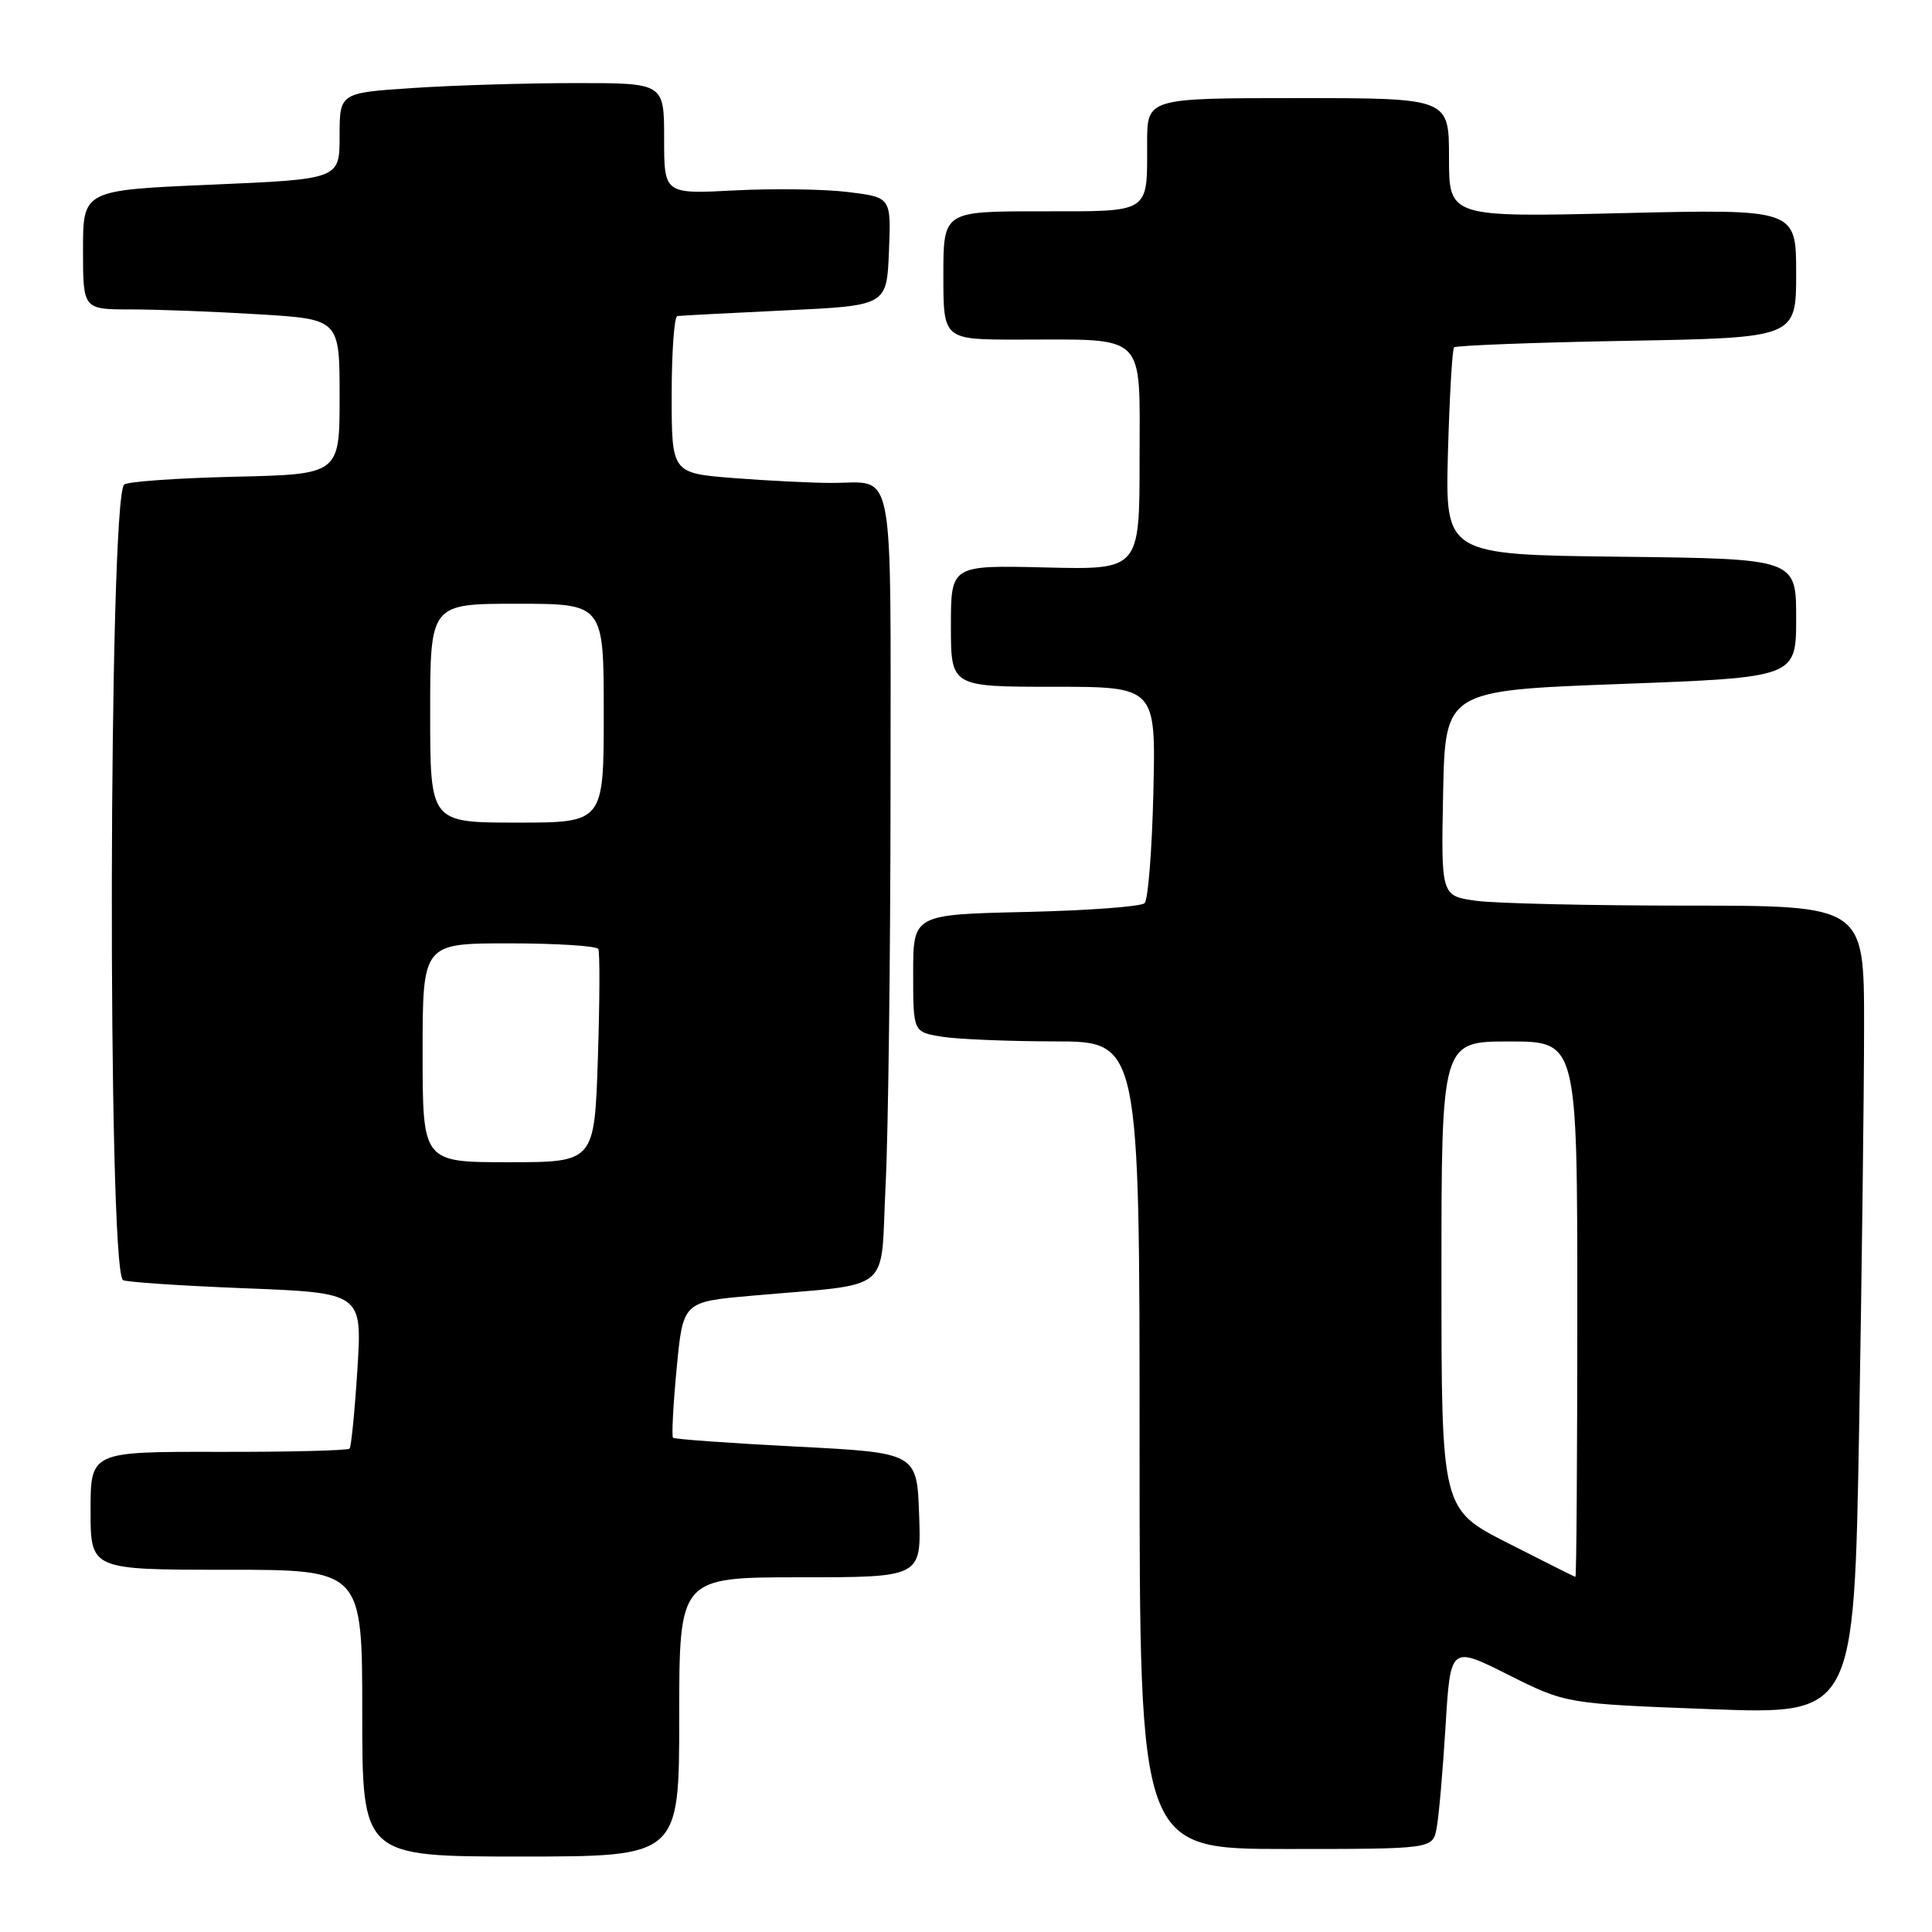 <?xml version="1.0" encoding="UTF-8" standalone="no"?>
<!DOCTYPE svg PUBLIC "-//W3C//DTD SVG 1.1//EN" "http://www.w3.org/Graphics/SVG/1.1/DTD/svg11.dtd" >
<svg xmlns="http://www.w3.org/2000/svg" xmlns:xlink="http://www.w3.org/1999/xlink" version="1.1" viewBox="0 0 256 256">
 <g >
 <path fill="currentColor"
d=" M 90.00 227.50 C 90.00 209.00 90.00 209.00 106.04 209.00 C 122.08 209.00 122.08 209.00 121.79 200.75 C 121.50 192.50 121.50 192.50 105.51 191.68 C 96.72 191.23 89.37 190.70 89.18 190.51 C 88.98 190.31 89.20 186.18 89.66 181.33 C 90.50 172.50 90.50 172.50 99.50 171.70 C 118.67 169.99 116.61 171.67 117.34 157.21 C 117.70 150.22 117.99 126.66 118.00 104.86 C 118.00 60.38 118.69 64.00 110.17 63.99 C 107.60 63.99 101.79 63.70 97.25 63.35 C 89.00 62.70 89.00 62.70 89.00 52.35 C 89.00 46.66 89.34 41.95 89.75 41.88 C 90.16 41.82 96.58 41.48 104.00 41.13 C 117.50 40.50 117.50 40.50 117.79 33.33 C 118.08 26.15 118.08 26.15 112.42 25.45 C 109.31 25.06 102.54 24.96 97.38 25.23 C 88.00 25.72 88.00 25.72 88.00 18.36 C 88.00 11.00 88.00 11.00 76.25 11.01 C 69.79 11.01 60.11 11.30 54.75 11.66 C 45.00 12.30 45.00 12.30 45.00 18.02 C 45.00 23.74 45.00 23.74 28.00 24.47 C 11.00 25.20 11.00 25.20 11.00 33.10 C 11.00 41.00 11.00 41.00 17.34 41.00 C 20.83 41.00 28.48 41.29 34.34 41.65 C 45.00 42.30 45.00 42.30 45.00 52.58 C 45.00 62.85 45.00 62.85 31.08 63.17 C 23.42 63.35 16.84 63.82 16.45 64.21 C 14.39 66.28 14.22 167.55 16.28 169.61 C 16.54 169.87 23.78 170.36 32.37 170.70 C 47.99 171.31 47.99 171.31 47.36 181.40 C 47.01 186.96 46.54 191.70 46.32 191.95 C 46.10 192.20 38.29 192.40 28.96 192.38 C 12.00 192.35 12.00 192.35 12.00 200.17 C 12.00 208.00 12.00 208.00 30.00 208.00 C 48.00 208.00 48.00 208.00 48.00 227.00 C 48.00 246.00 48.00 246.00 69.00 246.00 C 90.00 246.00 90.00 246.00 90.00 227.50 Z  M 190.36 242.25 C 190.65 240.74 191.18 234.68 191.54 228.79 C 192.19 218.07 192.19 218.07 199.84 221.91 C 207.50 225.75 207.50 225.75 226.59 226.47 C 245.67 227.19 245.67 227.19 246.34 189.43 C 246.70 168.66 247.00 144.55 247.00 135.84 C 247.00 120.00 247.00 120.00 223.64 120.00 C 210.79 120.00 198.18 119.71 195.61 119.36 C 190.95 118.72 190.95 118.72 191.22 105.11 C 191.50 91.50 191.50 91.50 214.75 90.63 C 238.00 89.76 238.00 89.76 238.00 81.90 C 238.00 74.04 238.00 74.04 214.75 73.77 C 191.50 73.50 191.50 73.50 191.86 60.00 C 192.07 52.58 192.43 46.29 192.67 46.03 C 192.91 45.78 203.20 45.38 215.55 45.16 C 238.00 44.76 238.00 44.76 238.00 36.23 C 238.00 27.70 238.00 27.70 215.00 28.24 C 192.00 28.79 192.00 28.79 192.00 20.89 C 192.00 13.00 192.00 13.00 172.00 13.00 C 152.00 13.00 152.00 13.00 152.00 18.92 C 152.00 28.40 152.61 28.00 137.89 28.00 C 125.00 28.00 125.00 28.00 125.00 36.50 C 125.00 45.00 125.00 45.00 134.88 45.00 C 152.15 45.00 151.00 43.87 151.00 60.87 C 151.00 75.50 151.00 75.50 138.50 75.19 C 126.00 74.89 126.00 74.89 126.00 82.94 C 126.00 91.00 126.00 91.00 139.58 91.00 C 153.15 91.00 153.15 91.00 152.83 104.92 C 152.65 112.58 152.13 119.21 151.67 119.67 C 151.21 120.13 144.12 120.65 135.92 120.84 C 121.00 121.18 121.00 121.18 121.00 128.96 C 121.00 136.74 121.00 136.74 124.75 137.36 C 126.81 137.70 133.56 137.98 139.75 137.99 C 151.00 138.00 151.00 138.00 151.00 191.50 C 151.00 245.00 151.00 245.00 170.42 245.00 C 189.84 245.00 189.84 245.00 190.36 242.25 Z  M 56.00 139.50 C 56.00 125.00 56.00 125.00 67.44 125.00 C 73.73 125.00 79.06 125.34 79.28 125.75 C 79.49 126.16 79.47 132.69 79.22 140.25 C 78.77 154.00 78.77 154.00 67.38 154.00 C 56.00 154.00 56.00 154.00 56.00 139.50 Z  M 57.00 94.50 C 57.00 80.00 57.00 80.00 68.50 80.00 C 80.00 80.00 80.00 80.00 80.00 94.50 C 80.00 109.00 80.00 109.00 68.50 109.00 C 57.00 109.00 57.00 109.00 57.00 94.50 Z  M 199.75 204.44 C 191.00 199.98 191.00 199.98 191.00 168.99 C 191.00 138.00 191.00 138.00 200.00 138.00 C 209.00 138.00 209.00 138.00 209.00 173.50 C 209.00 193.03 208.89 208.98 208.75 208.95 C 208.61 208.92 204.56 206.89 199.75 204.44 Z "/>
</g>
</svg>